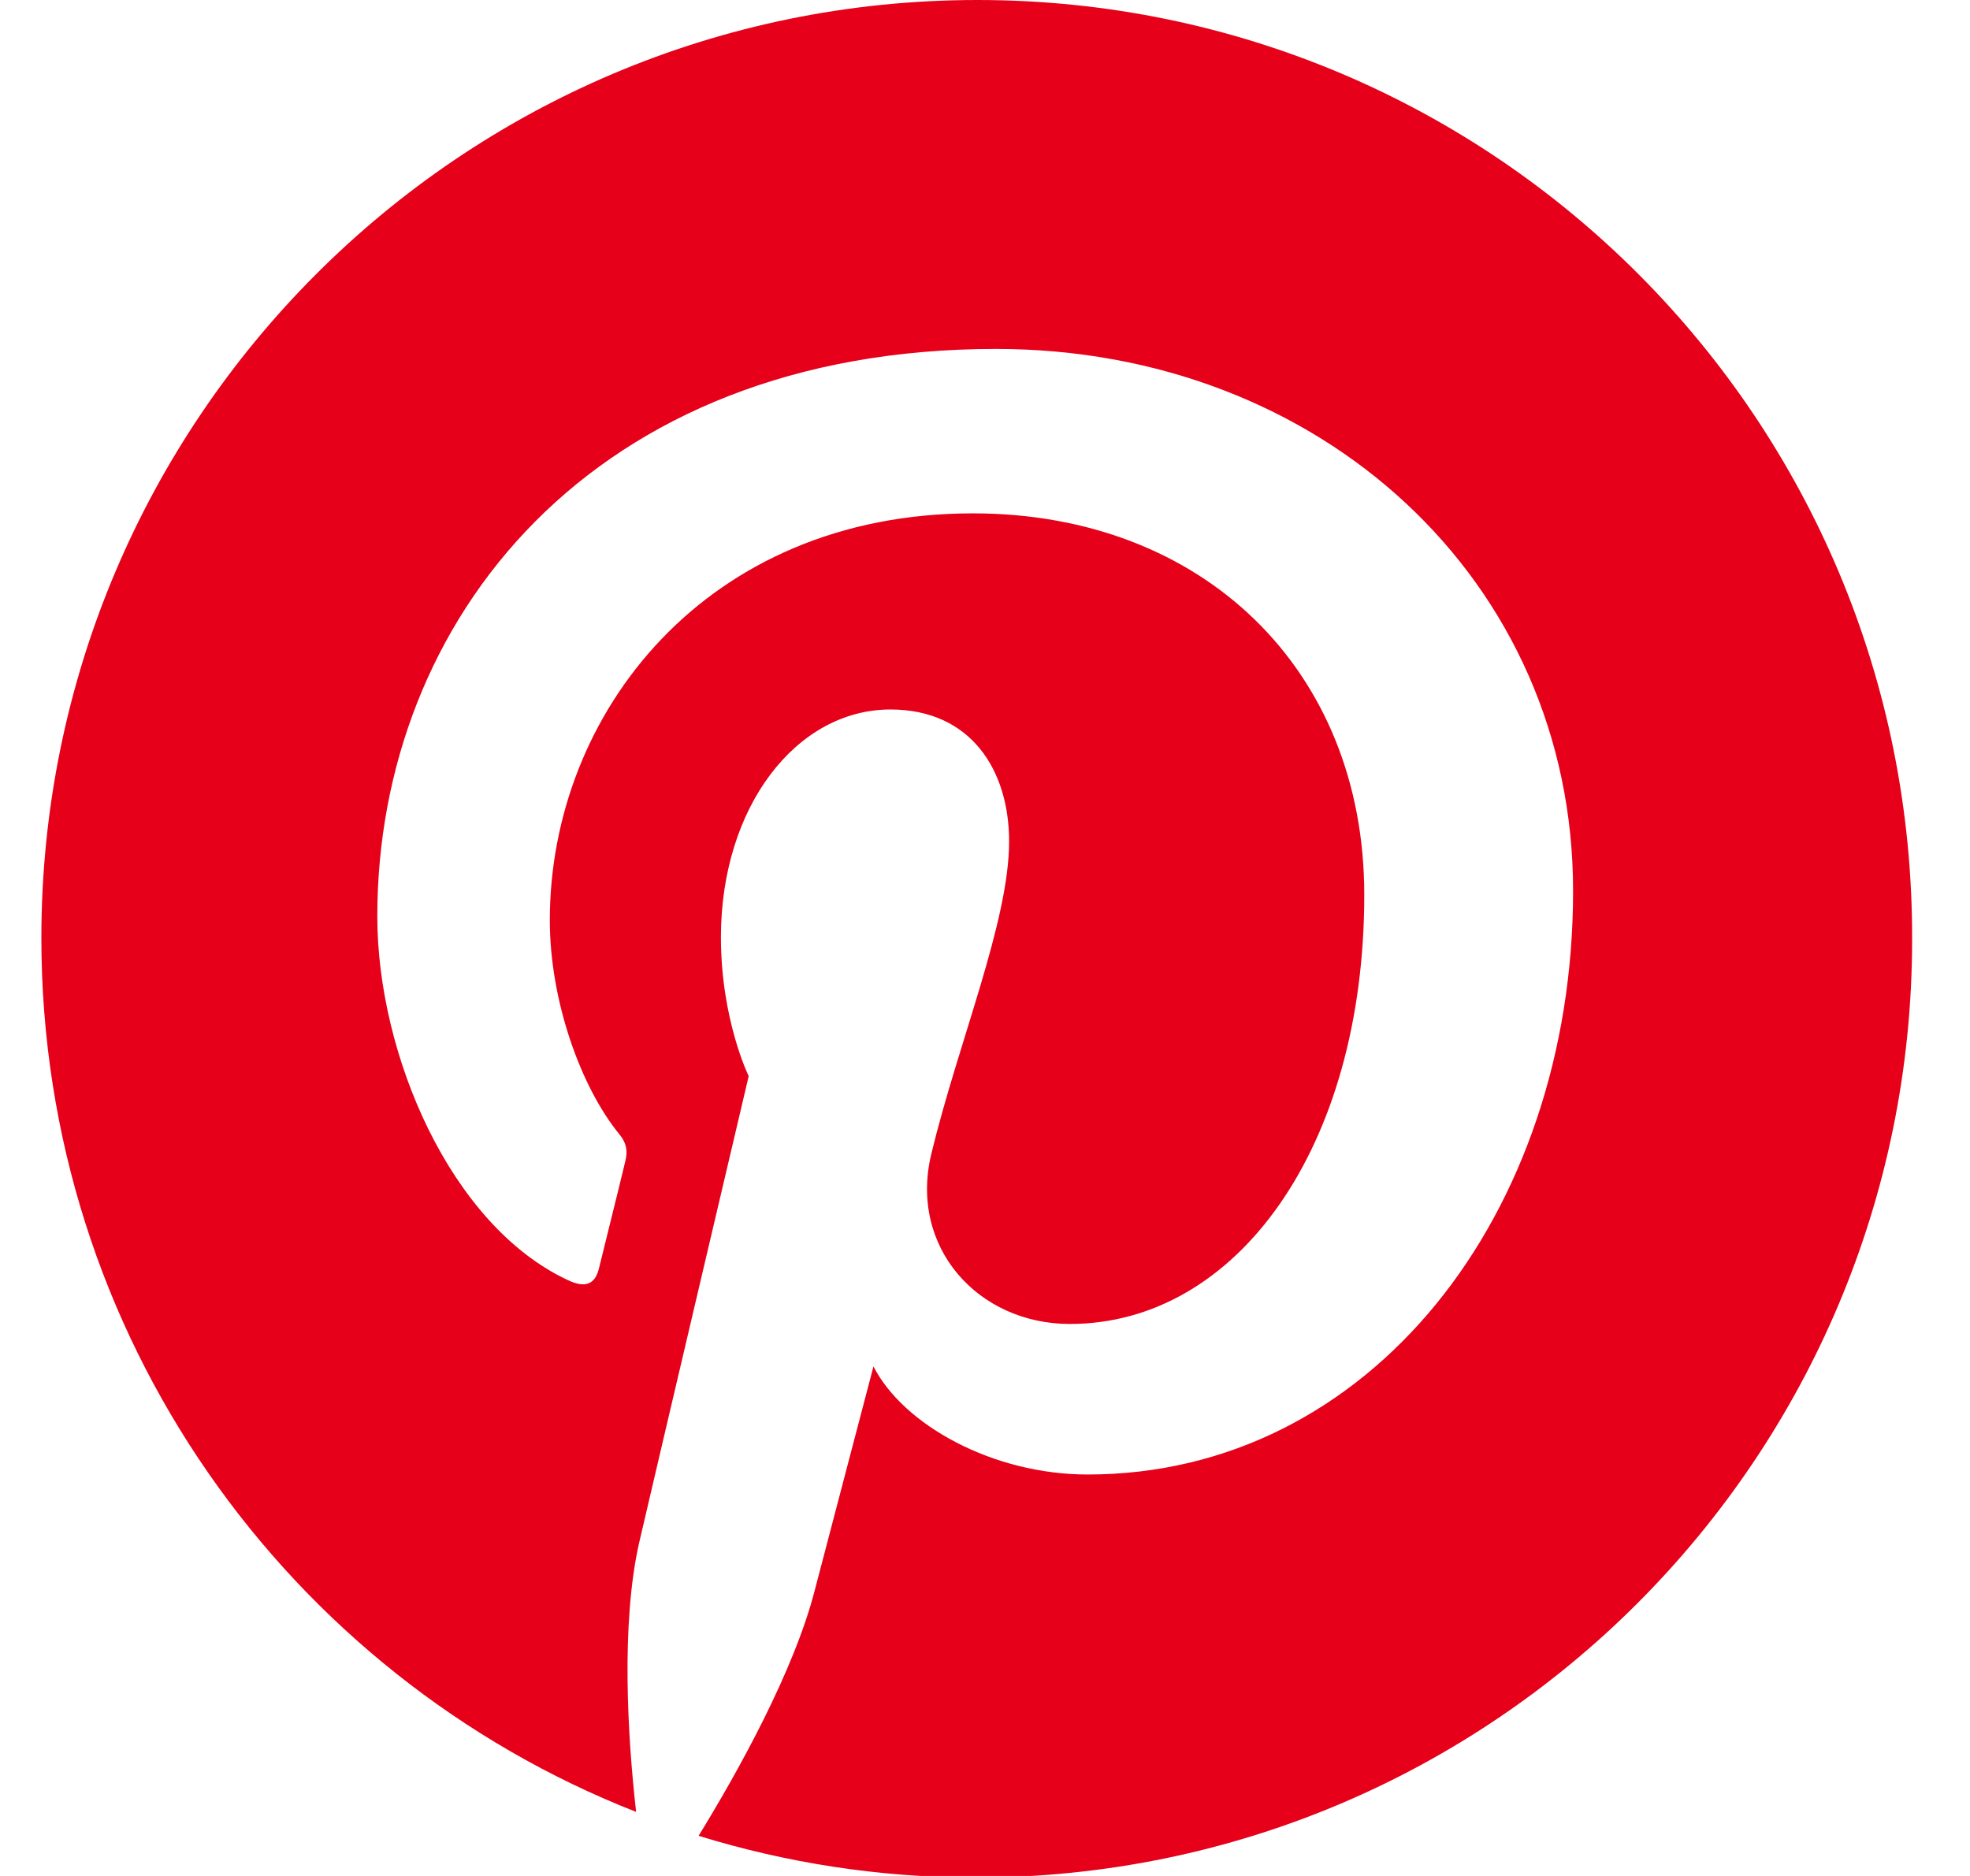 <svg width="21" height="20" viewBox="0 0 21 20" fill="none" xmlns="http://www.w3.org/2000/svg">
<path d="M10.42 0C4.909 0 0.441 4.477 0.441 10C0.441 14.239 3.069 17.86 6.781 19.317C6.691 18.527 6.617 17.309 6.814 16.444C6.995 15.663 7.981 11.473 7.981 11.473C7.981 11.473 7.685 10.872 7.685 9.992C7.685 8.601 8.49 7.564 9.492 7.564C10.346 7.564 10.757 8.206 10.757 8.971C10.757 9.827 10.215 11.111 9.927 12.305C9.689 13.3 10.428 14.115 11.405 14.115C13.18 14.115 14.543 12.239 14.543 9.539C14.543 7.144 12.826 5.473 10.371 5.473C7.529 5.473 5.861 7.605 5.861 9.811C5.861 10.667 6.19 11.588 6.601 12.091C6.683 12.189 6.691 12.28 6.666 12.379C6.592 12.691 6.42 13.374 6.387 13.514C6.346 13.695 6.239 13.737 6.05 13.646C4.802 13.062 4.022 11.243 4.022 9.77C4.022 6.617 6.305 3.72 10.617 3.72C14.075 3.72 16.769 6.189 16.769 9.498C16.769 12.947 14.601 15.72 11.594 15.72C10.584 15.72 9.631 15.193 9.311 14.568C9.311 14.568 8.81 16.477 8.687 16.947C8.465 17.819 7.857 18.905 7.447 19.572C8.383 19.86 9.369 20.017 10.403 20.017C15.915 20.017 20.383 15.539 20.383 10.017C20.399 4.477 15.931 0 10.42 0Z" fill="#E60019"/>
</svg>
